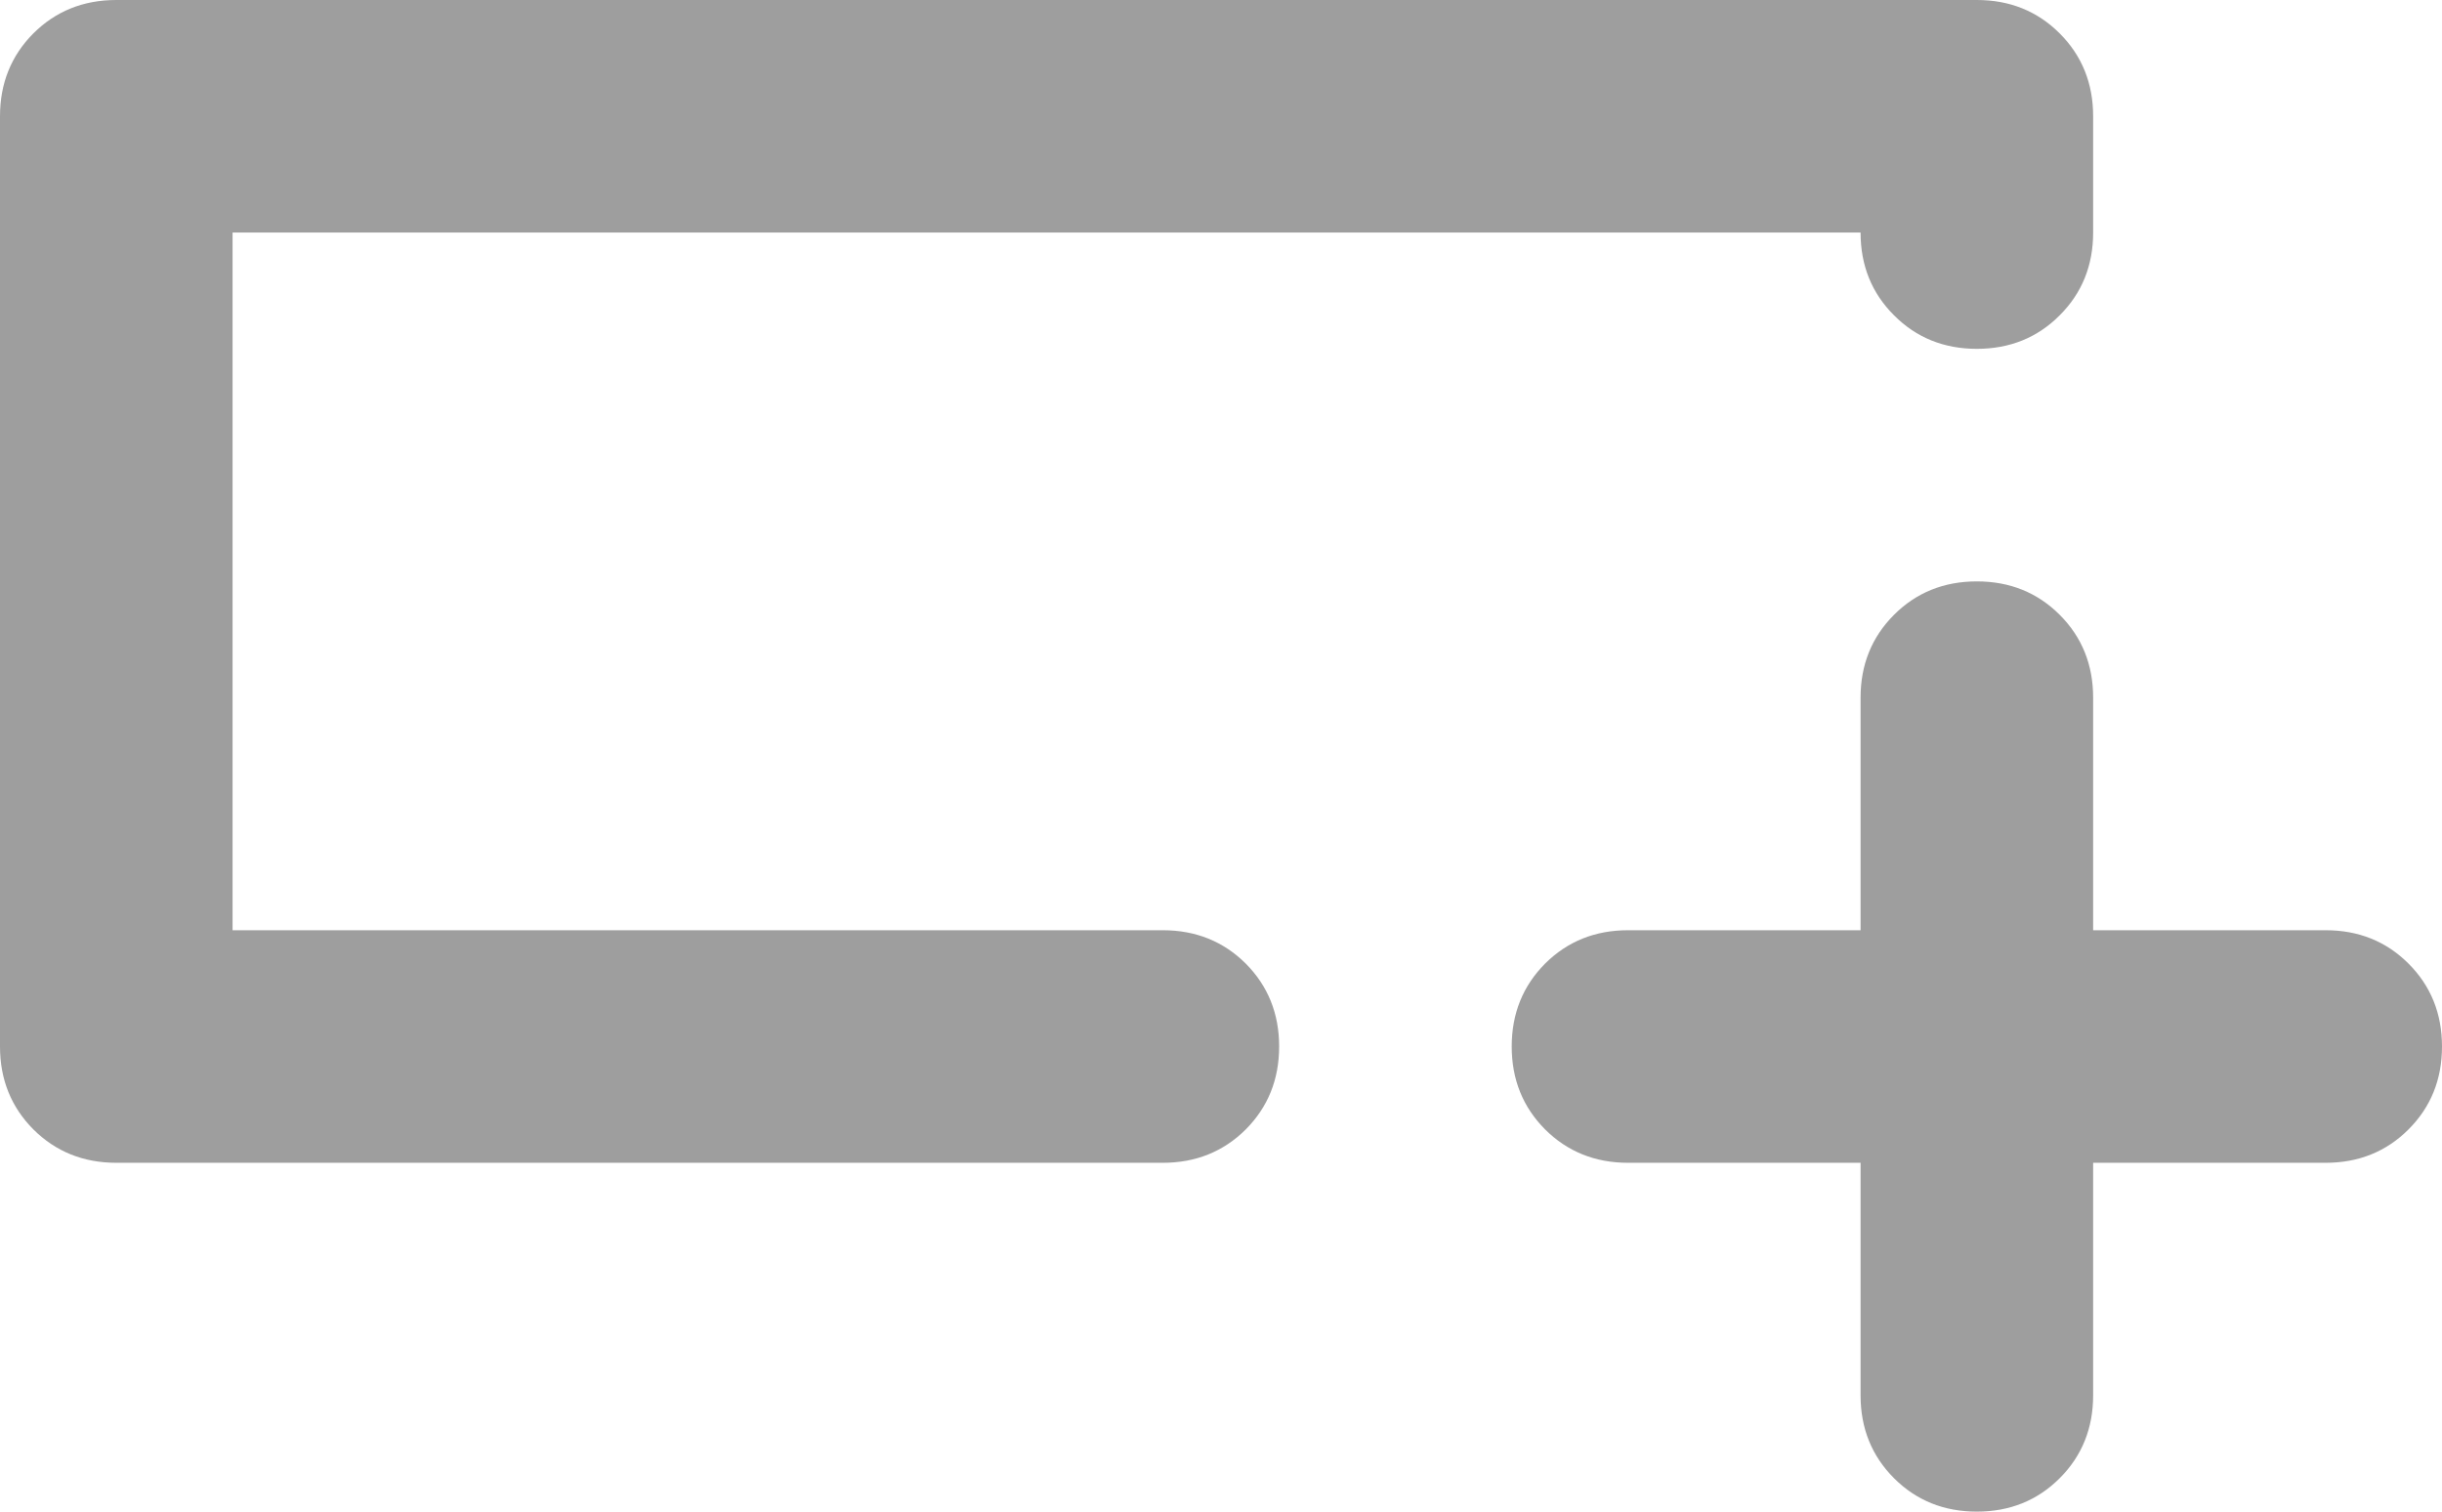 <svg width="21" height="13" viewBox="0 0 21 13" fill="none" xmlns="http://www.w3.org/2000/svg">
<path d="M1 10C0.717 10 0.479 9.904 0.287 9.713C0.096 9.521 0 9.283 0 9V1C0 0.717 0.096 0.479 0.287 0.287C0.479 0.096 0.717 0 1 0H17C17.283 0 17.521 0.096 17.712 0.287C17.904 0.479 18 0.717 18 1V2C18 2.283 17.904 2.521 17.712 2.712C17.521 2.904 17.283 3 17 3C16.717 3 16.479 2.904 16.288 2.712C16.096 2.521 16 2.283 16 2H2V8H10C10.283 8 10.521 8.096 10.713 8.287C10.904 8.479 11 8.717 11 9C11 9.283 10.904 9.521 10.713 9.713C10.521 9.904 10.283 10 10 10H1ZM16 10H14C13.717 10 13.479 9.904 13.287 9.713C13.096 9.521 13 9.283 13 9C13 8.717 13.096 8.479 13.287 8.287C13.479 8.096 13.717 8 14 8H16V6C16 5.717 16.096 5.479 16.288 5.287C16.479 5.096 16.717 5 17 5C17.283 5 17.521 5.096 17.712 5.287C17.904 5.479 18 5.717 18 6V8H20C20.283 8 20.521 8.096 20.712 8.287C20.904 8.479 21 8.717 21 9C21 9.283 20.904 9.521 20.712 9.713C20.521 9.904 20.283 10 20 10H18V12C18 12.283 17.904 12.521 17.712 12.713C17.521 12.904 17.283 13 17 13C16.717 13 16.479 12.904 16.288 12.713C16.096 12.521 16 12.283 16 12V10Z" fill="#9E9E9E"/>
</svg>
